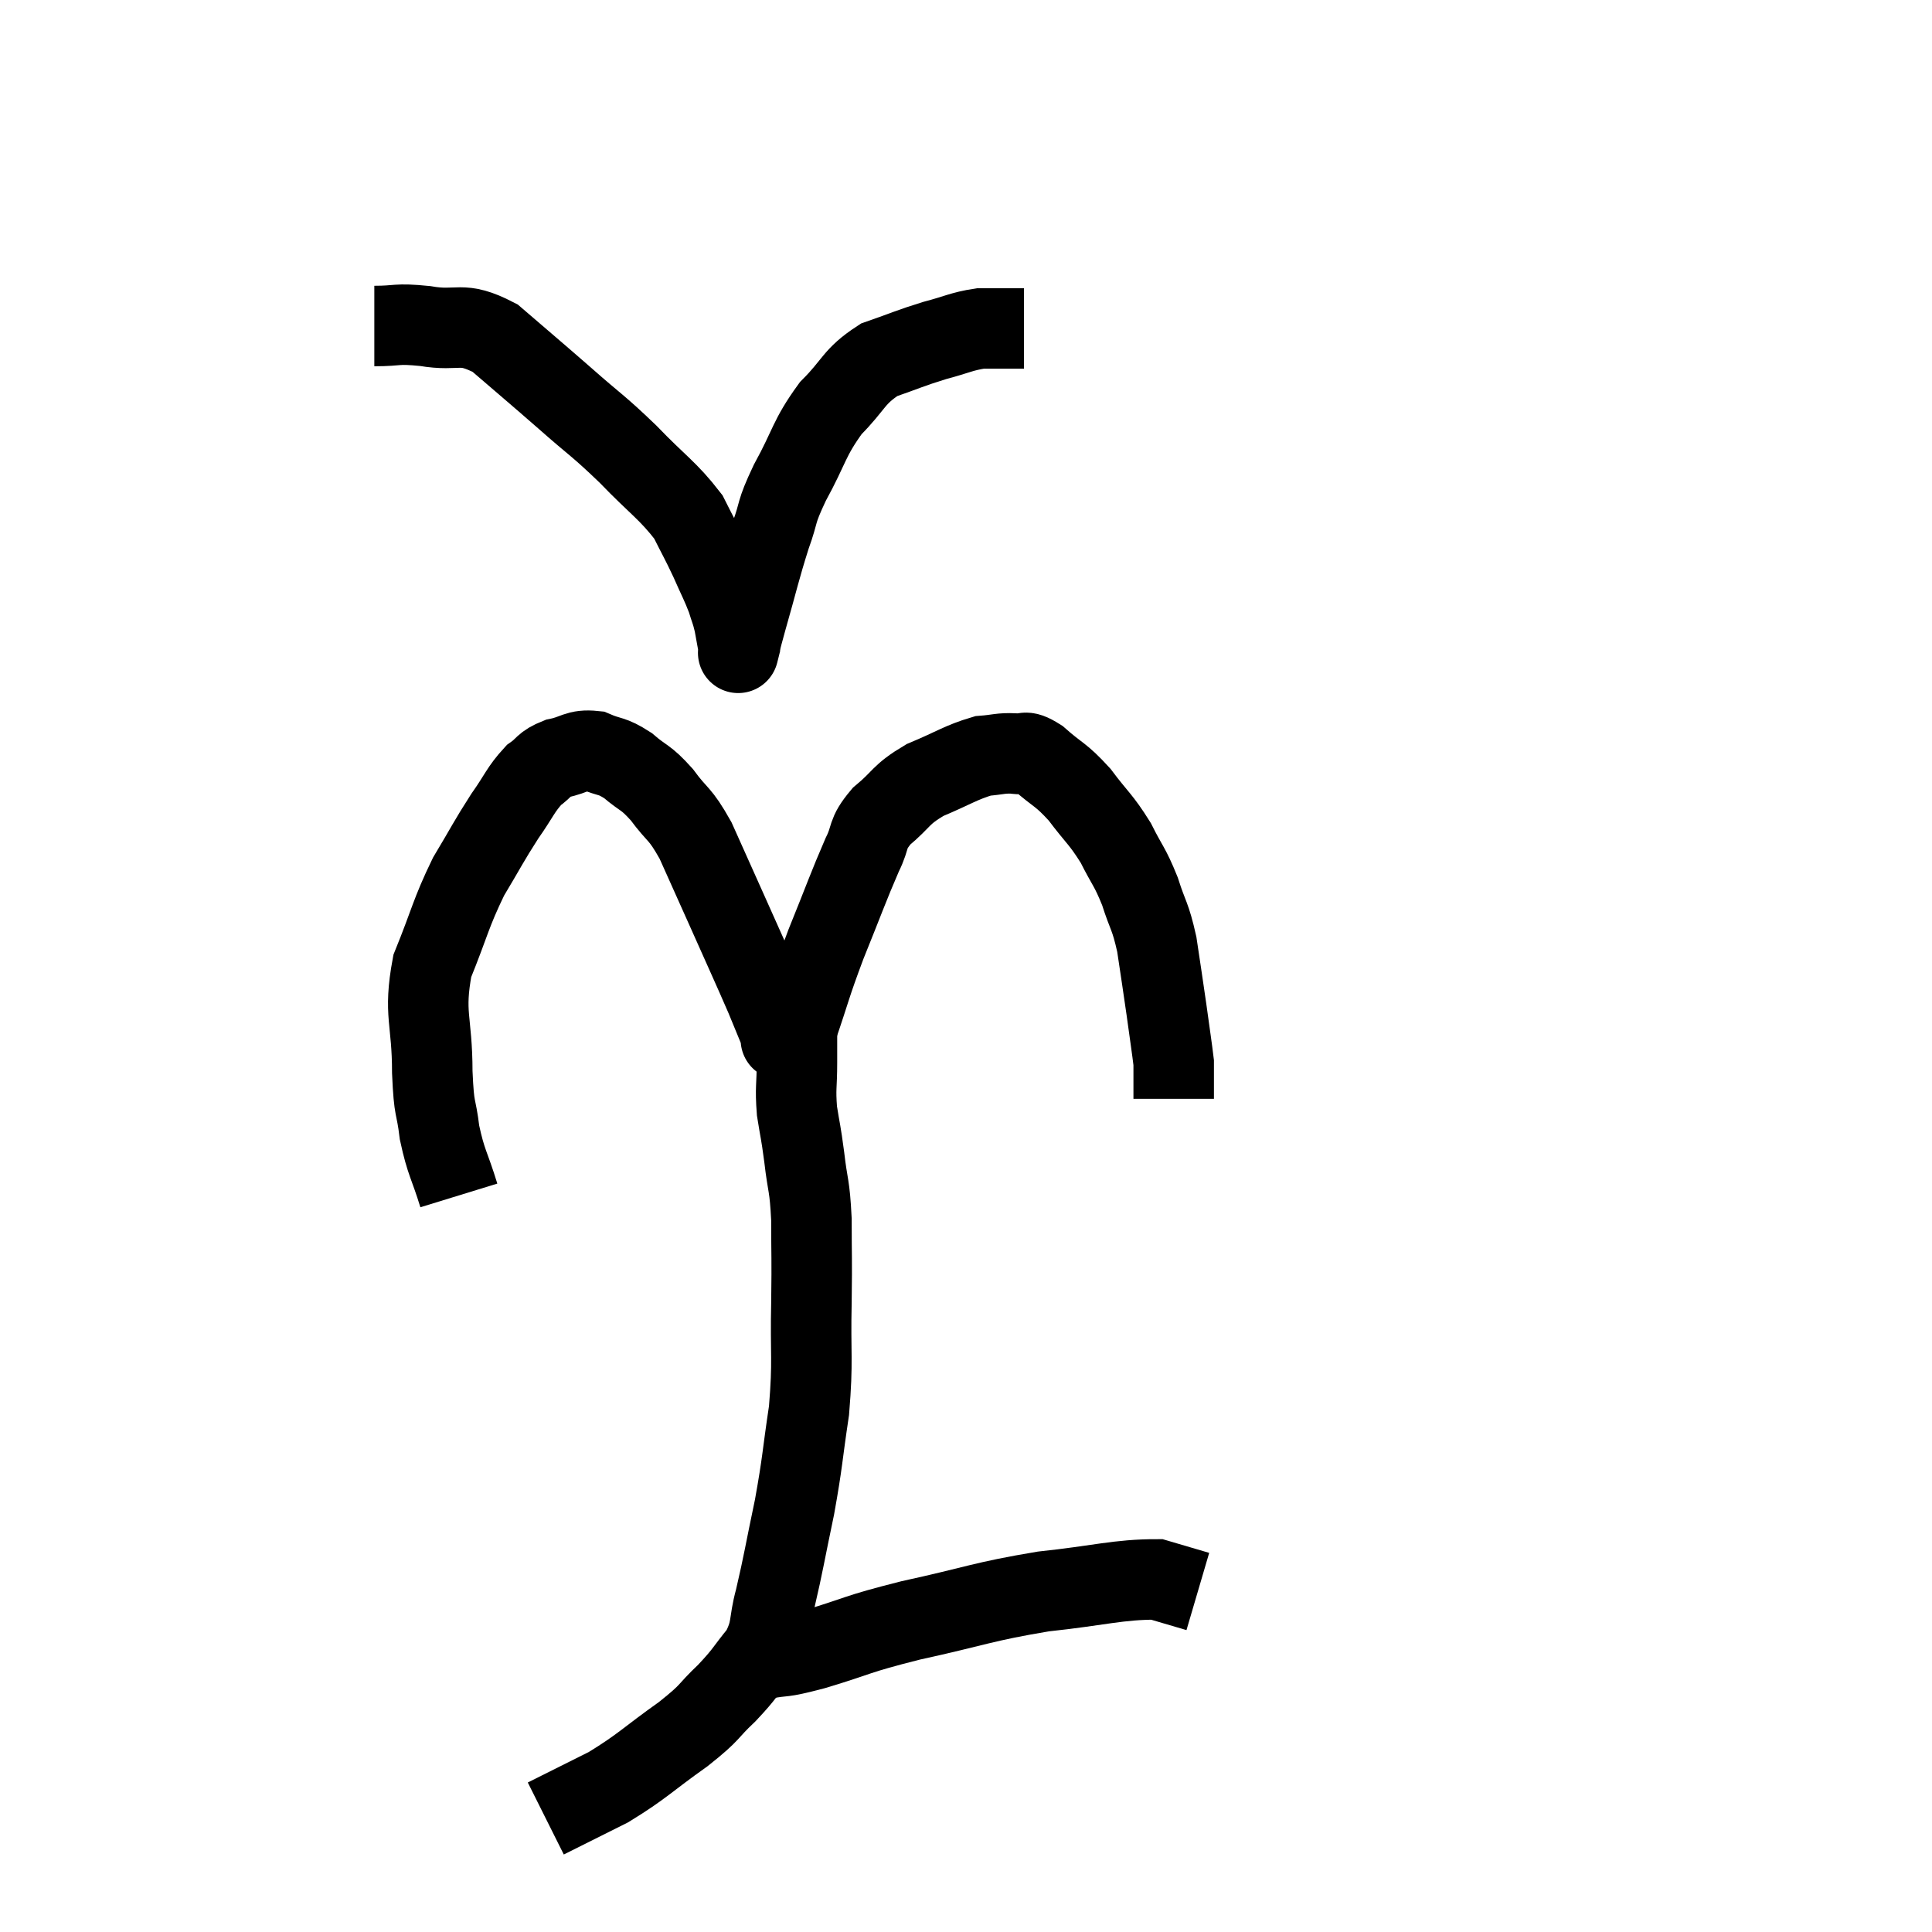 <svg width="48" height="48" viewBox="0 0 48 48" xmlns="http://www.w3.org/2000/svg"><path d="M 11.4 29.7 C 11.16 28.92, 11.085 28.905, 10.92 28.14 C 10.83 27.39, 10.785 27.675, 10.74 26.64 C 10.74 25.32, 10.515 25.215, 10.74 24 C 11.19 22.89, 11.19 22.71, 11.64 21.78 C 12.09 21.03, 12.135 20.91, 12.54 20.28 C 12.9 19.77, 12.93 19.62, 13.26 19.26 C 13.56 19.05, 13.485 18.99, 13.86 18.84 C 14.31 18.75, 14.325 18.615, 14.76 18.66 C 15.18 18.84, 15.18 18.75, 15.6 19.02 C 16.02 19.38, 16.02 19.275, 16.44 19.74 C 16.86 20.31, 16.875 20.16, 17.28 20.88 C 17.67 21.75, 17.625 21.645, 18.06 22.62 C 18.54 23.7, 18.675 23.985, 19.02 24.78 C 19.23 25.29, 19.335 25.545, 19.44 25.8 C 19.44 25.8, 19.35 25.86, 19.44 25.8 C 19.62 25.68, 19.53 26.145, 19.8 25.56 C 20.16 24.51, 20.115 24.54, 20.52 23.46 C 20.97 22.35, 21.075 22.035, 21.42 21.24 C 21.66 20.76, 21.51 20.745, 21.9 20.28 C 22.44 19.83, 22.35 19.755, 22.98 19.38 C 23.7 19.08, 23.865 18.945, 24.42 18.78 C 24.81 18.75, 24.855 18.705, 25.2 18.72 C 25.5 18.78, 25.395 18.585, 25.8 18.84 C 26.31 19.29, 26.34 19.215, 26.82 19.74 C 27.27 20.34, 27.345 20.34, 27.72 20.94 C 28.02 21.54, 28.065 21.51, 28.32 22.14 C 28.53 22.8, 28.575 22.725, 28.74 23.46 C 28.86 24.27, 28.875 24.345, 28.98 25.08 C 29.07 25.74, 29.115 26.025, 29.16 26.4 C 29.16 26.49, 29.16 26.385, 29.16 26.58 C 29.16 26.88, 29.16 27, 29.16 27.18 C 29.16 27.24, 29.16 27.27, 29.16 27.3 L 29.16 27.3" fill="none" stroke="black" stroke-width="2"></path><path d="M 9.3 8.1 C 9.93 8.1, 9.81 8.025, 10.56 8.1 C 11.43 8.25, 11.43 7.95, 12.3 8.4 C 13.17 9.15, 13.215 9.18, 14.04 9.9 C 14.82 10.59, 14.835 10.545, 15.6 11.28 C 16.35 12.06, 16.59 12.18, 17.1 12.84 C 17.37 13.38, 17.4 13.41, 17.64 13.92 C 17.85 14.4, 17.91 14.49, 18.06 14.88 C 18.15 15.18, 18.165 15.165, 18.24 15.48 C 18.3 15.81, 18.33 15.975, 18.36 16.14 C 18.36 16.14, 18.36 16.14, 18.36 16.14 C 18.36 16.14, 18.315 16.32, 18.36 16.14 C 18.45 15.78, 18.345 16.125, 18.54 15.42 C 18.84 14.37, 18.87 14.175, 19.14 13.32 C 19.38 12.66, 19.245 12.795, 19.62 12 C 20.13 11.07, 20.085 10.905, 20.64 10.14 C 21.24 9.54, 21.195 9.36, 21.84 8.94 C 22.53 8.7, 22.59 8.655, 23.22 8.46 C 23.79 8.31, 23.88 8.235, 24.36 8.16 C 24.75 8.16, 24.87 8.16, 25.14 8.16 L 25.44 8.16" fill="none" stroke="black" stroke-width="2"></path><path d="M 19.8 25.56 C 19.8 25.98, 19.8 25.89, 19.8 26.4 C 19.8 27, 19.755 27.015, 19.8 27.6 C 19.89 28.17, 19.89 28.065, 19.98 28.74 C 20.07 29.52, 20.115 29.4, 20.16 30.3 C 20.16 31.32, 20.175 31.155, 20.16 32.34 C 20.13 33.69, 20.205 33.765, 20.1 35.04 C 19.92 36.24, 19.95 36.27, 19.74 37.44 C 19.5 38.58, 19.47 38.82, 19.26 39.72 C 19.08 40.38, 19.2 40.455, 18.9 41.04 C 18.48 41.55, 18.54 41.55, 18.06 42.06 C 17.52 42.57, 17.715 42.495, 16.98 43.08 C 16.05 43.74, 15.975 43.875, 15.12 44.4 C 14.34 44.79, 13.95 44.985, 13.56 45.18 C 13.56 45.18, 13.56 45.18, 13.56 45.18 L 13.56 45.18" fill="none" stroke="black" stroke-width="2"></path><path d="M 18.96 41.22 C 19.59 41.1, 19.305 41.22, 20.22 40.98 C 21.42 40.62, 21.195 40.62, 22.62 40.26 C 24.27 39.9, 24.39 39.795, 25.92 39.54 C 27.33 39.39, 27.78 39.24, 28.74 39.24 L 29.76 39.54" fill="none" stroke="black" stroke-width="2"></path></svg>